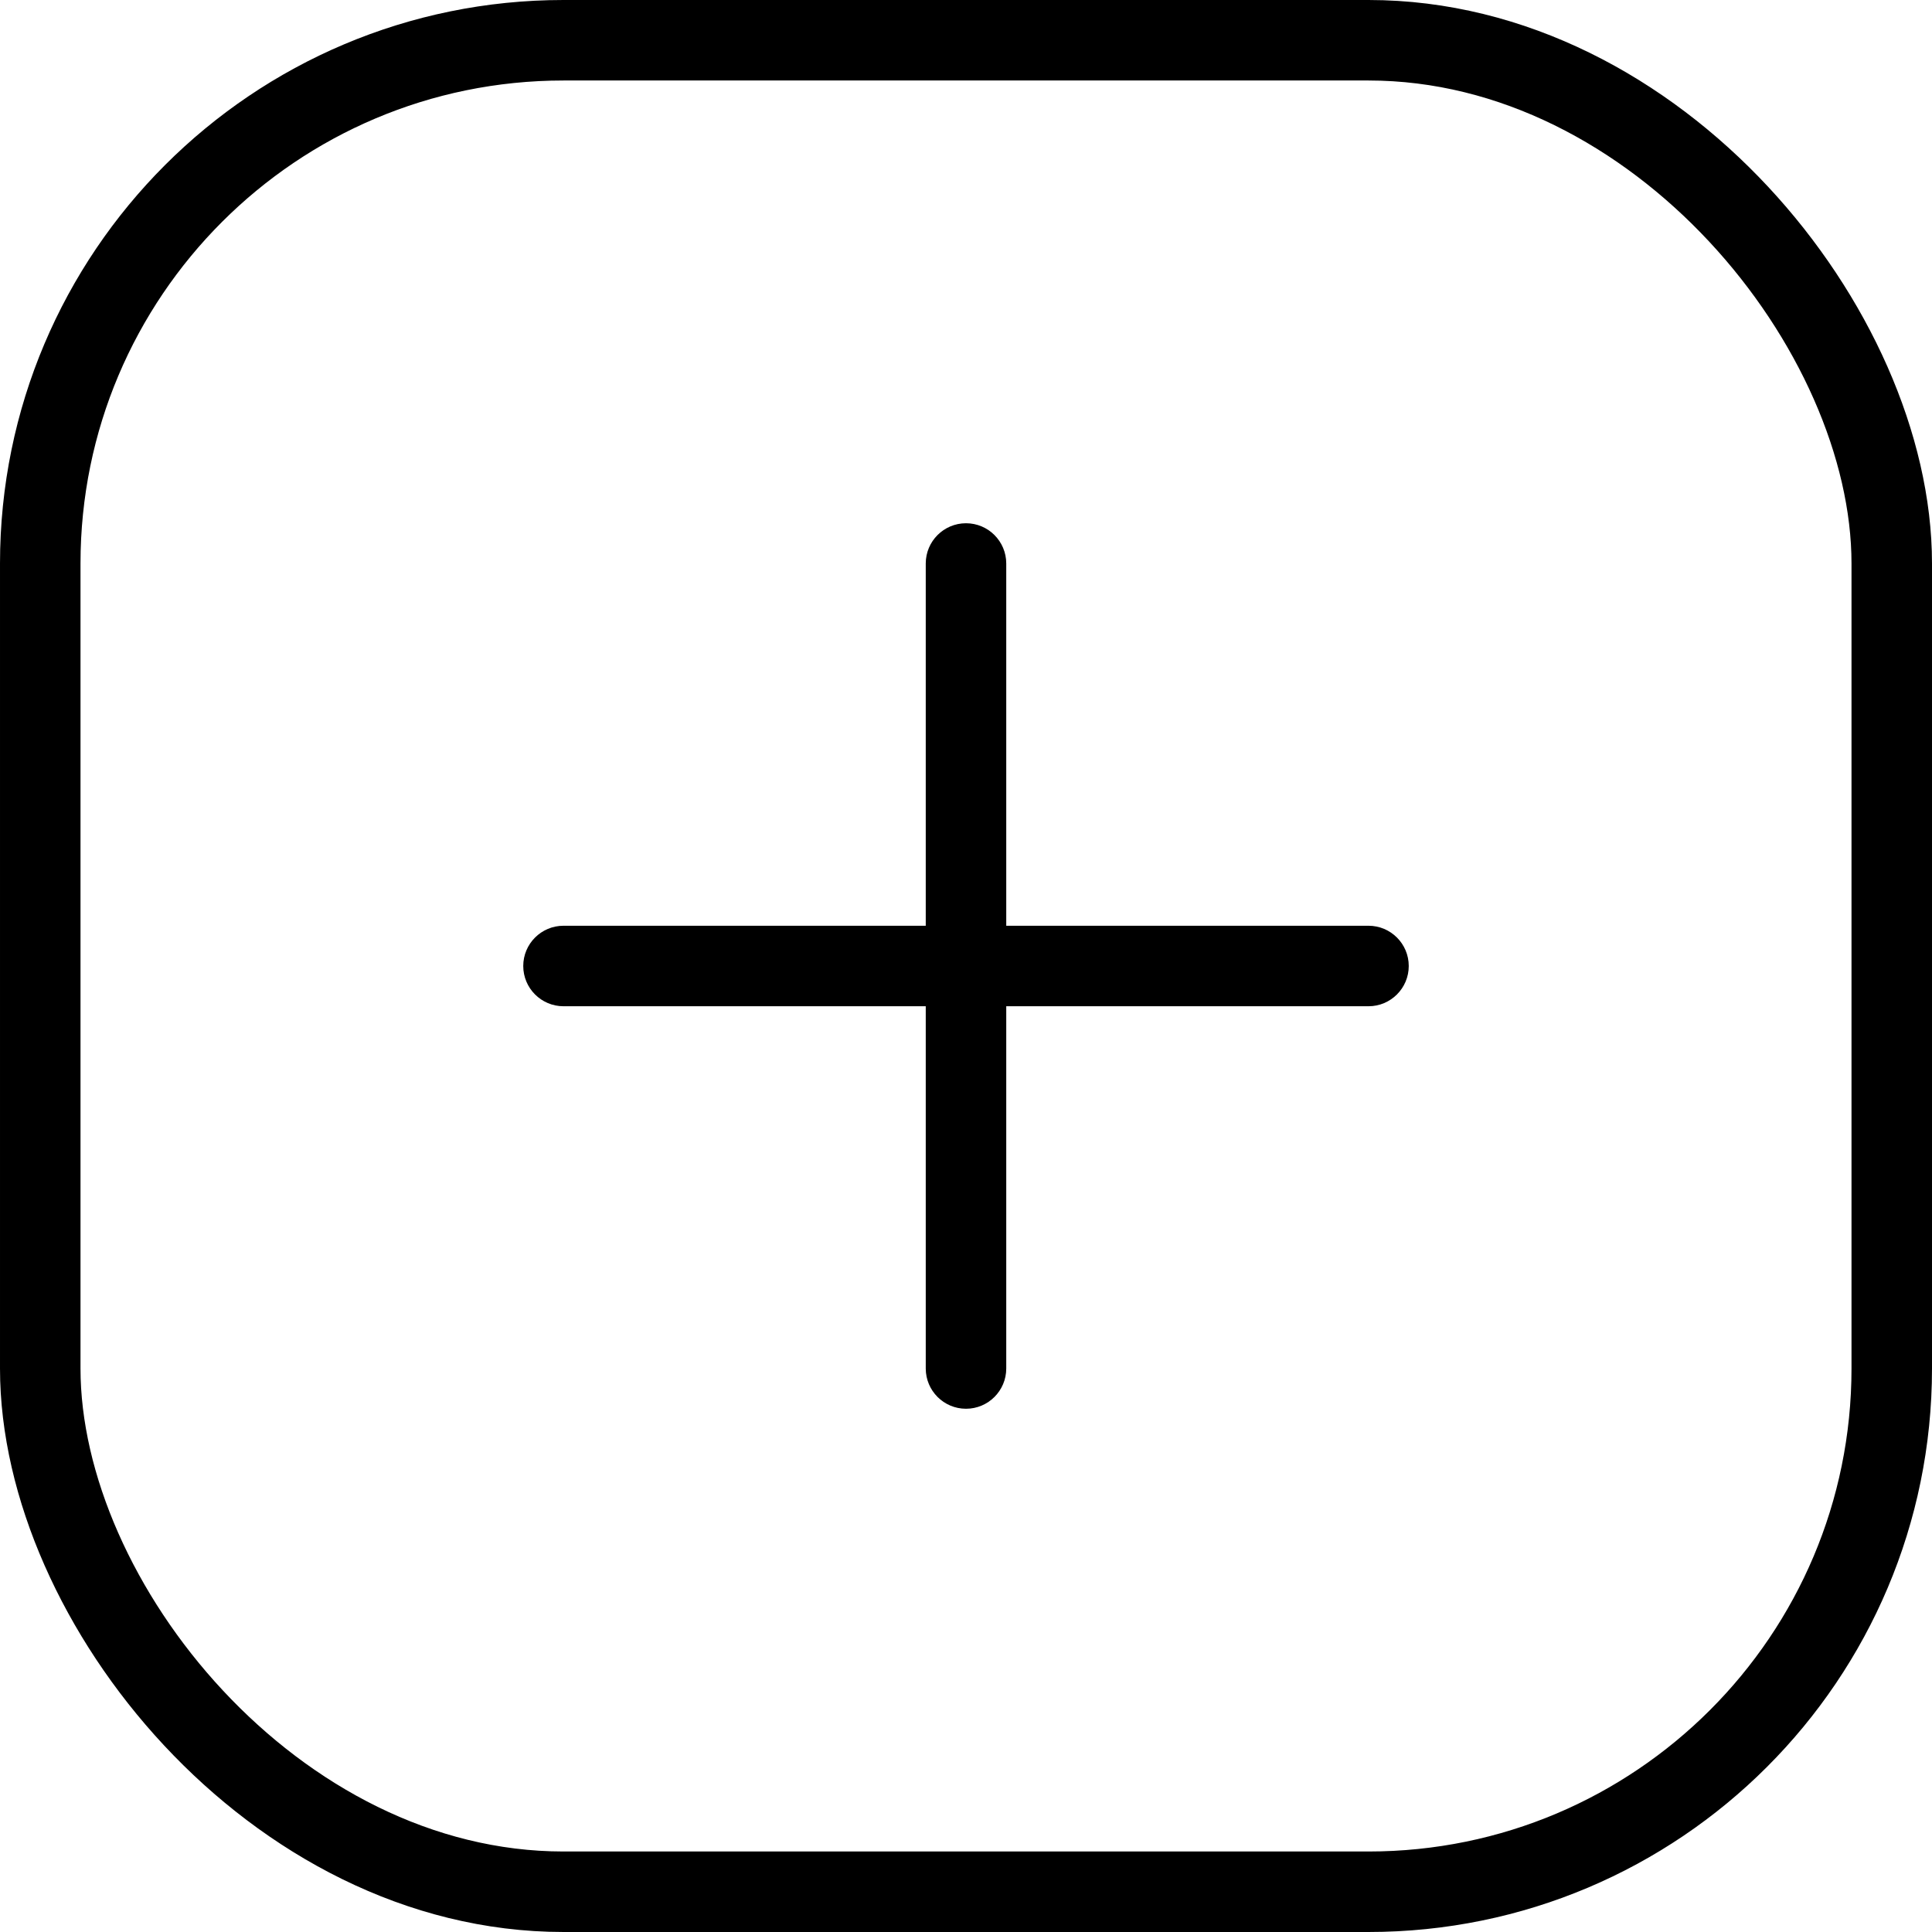 <svg width="24" height="24" viewBox="0 0 24 24" fill="none" xmlns="http://www.w3.org/2000/svg">
<path fill-rule="evenodd" clip-rule="evenodd" d="M12 6.5C12.276 6.5 12.5 6.724 12.5 7V17C12.5 17.276 12.276 17.5 12 17.5C11.724 17.5 11.5 17.276 11.5 17V7C11.5 6.724 11.724 6.5 12 6.5Z" fill="black"/>
<path fill-rule="evenodd" clip-rule="evenodd" d="M17.5 12C17.5 12.276 17.276 12.5 17 12.5L7 12.5C6.724 12.5 6.5 12.276 6.5 12C6.5 11.724 6.724 11.5 7 11.5L17 11.5C17.276 11.5 17.5 11.724 17.5 12Z" fill="black"/>
<rect x="0.5" y="0.5" width="23" height="23" rx="6.5" stroke="black"/>
</svg>
